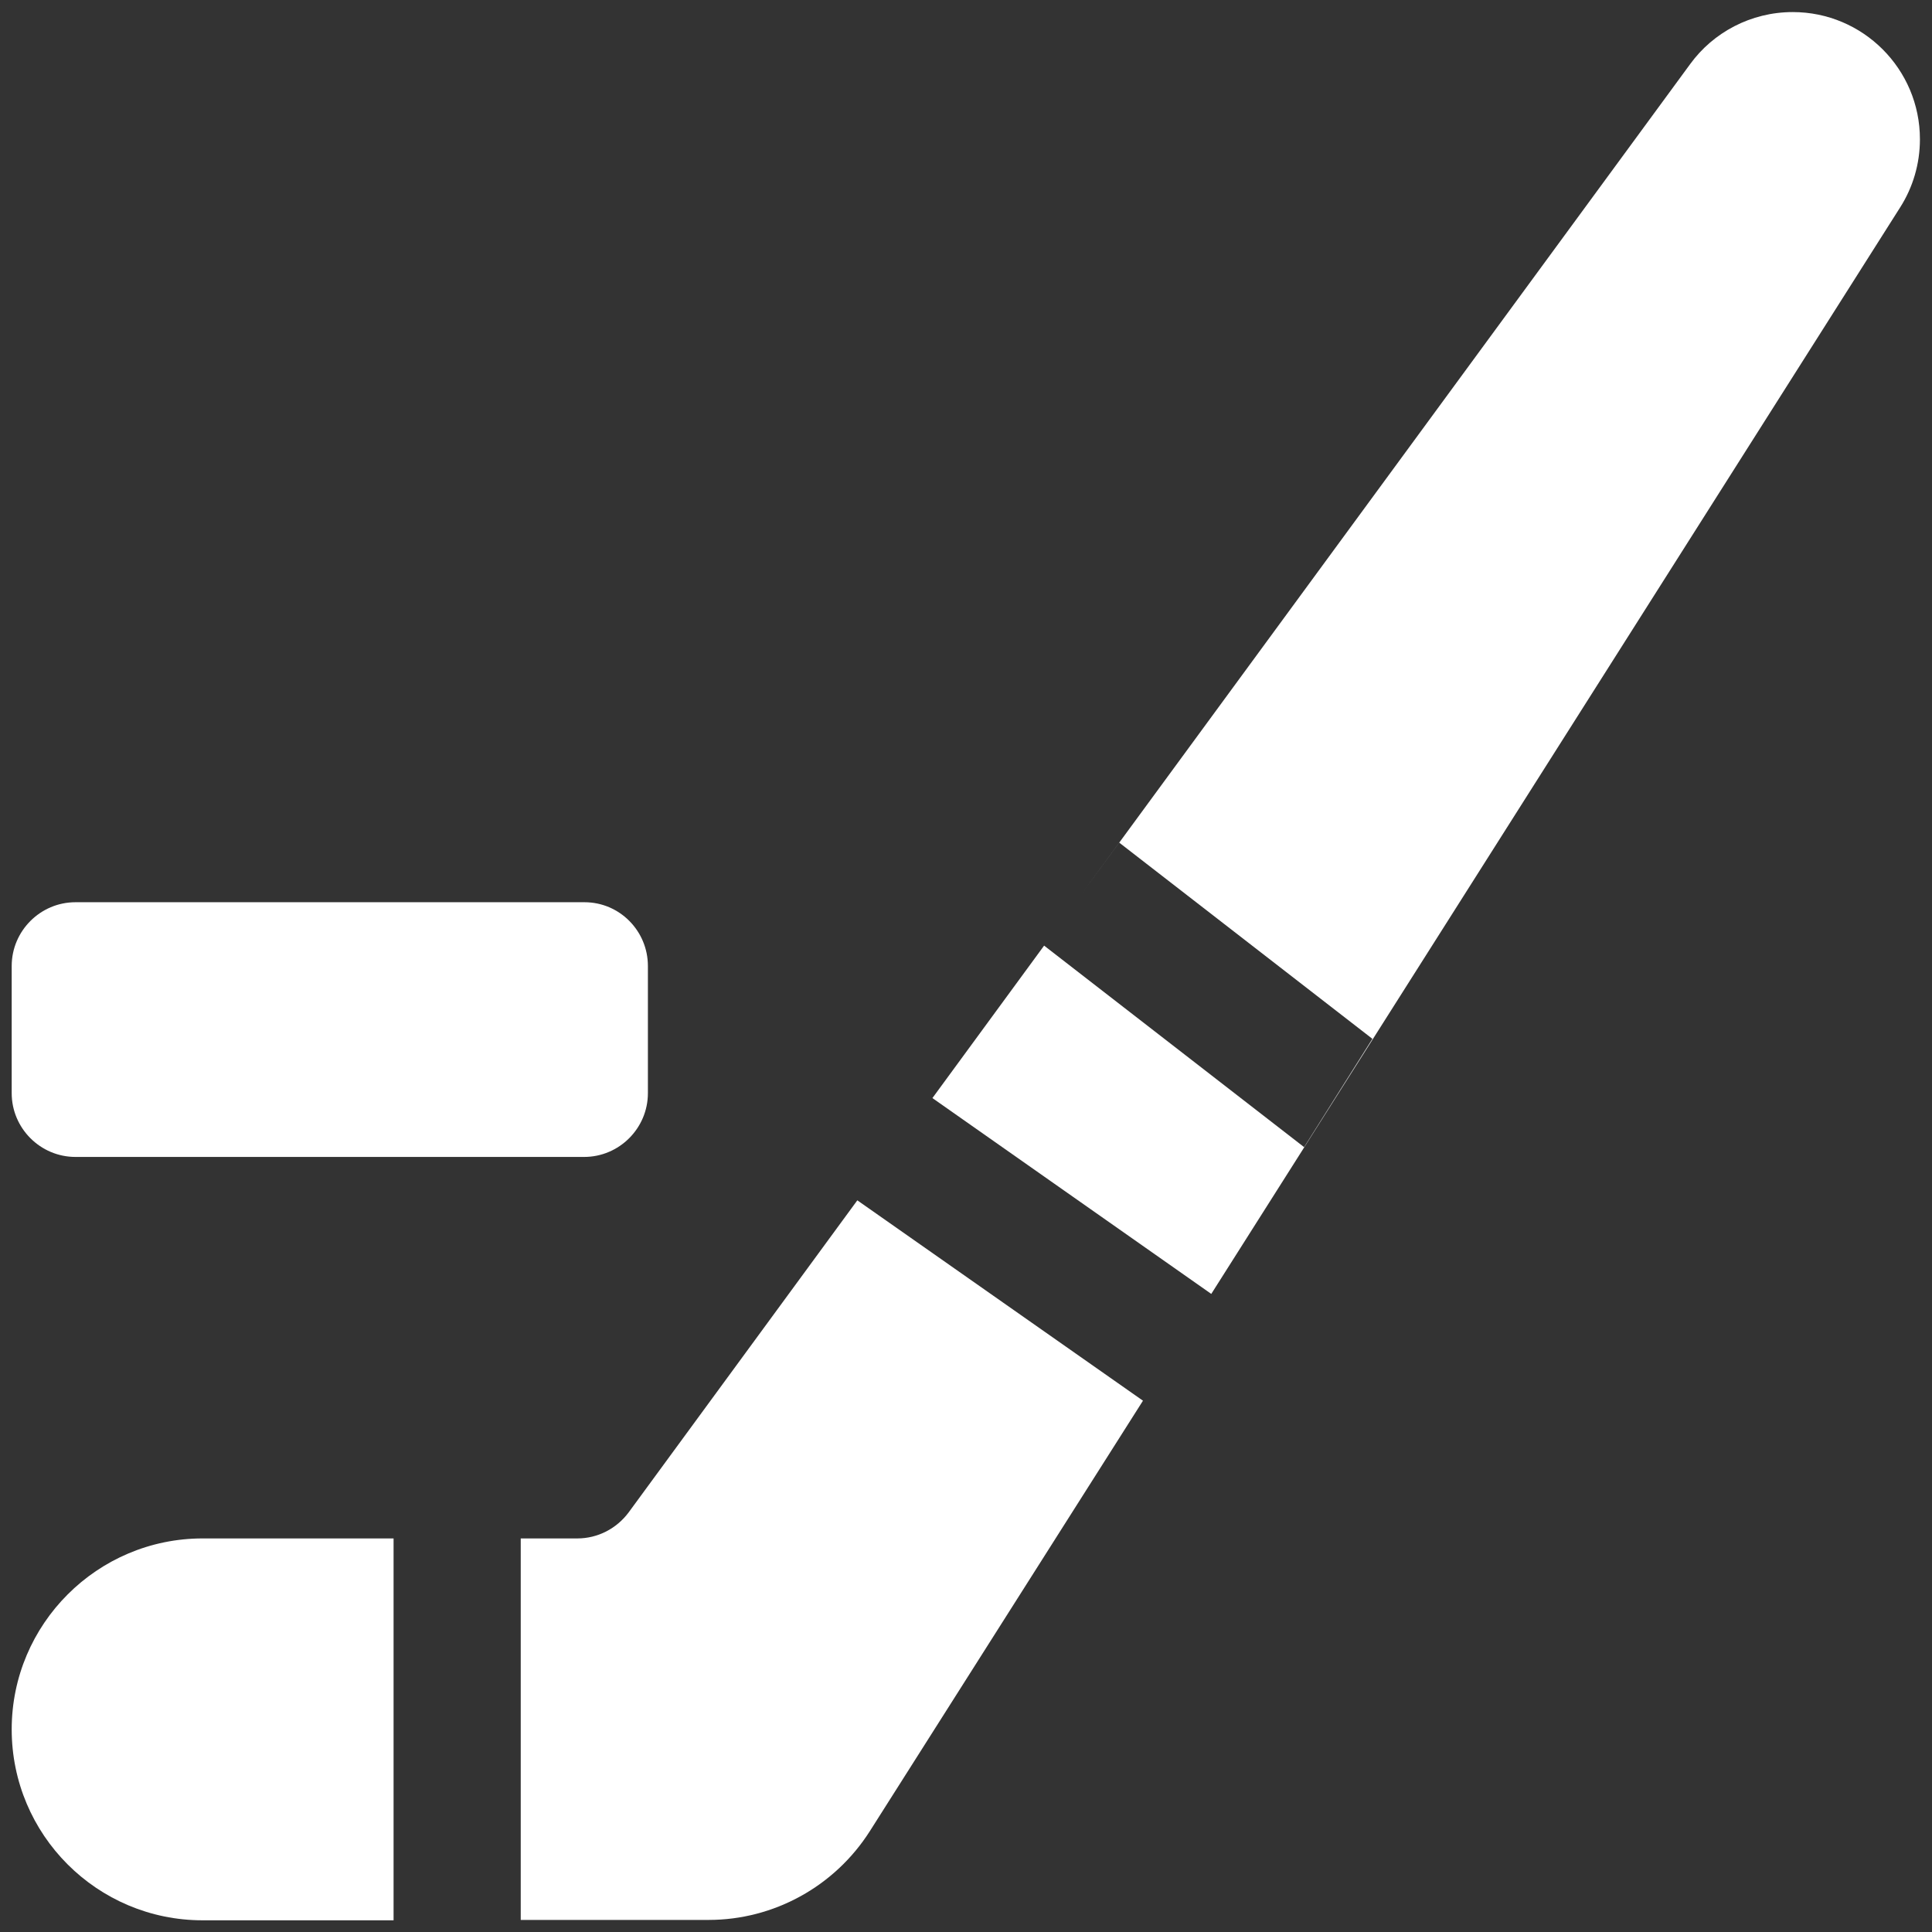 <?xml version="1.0" encoding="utf-8"?>
<!-- Generator: Adobe Illustrator 25.3.1, SVG Export Plug-In . SVG Version: 6.00 Build 0)  -->
<svg version="1.1" id="Capa_1" xmlns="http://www.w3.org/2000/svg" xmlns:xlink="http://www.w3.org/1999/xlink" x="0px" y="0px"
	 viewBox="0 0 512 512" style="enable-background:new 0 0 512 512;" xml:space="preserve">
<rect x="0" y="0" width="512" height="512" fill="#333333" stroke="none"/>
<style type="text/css">
	.st0{fill:#FFFFFF;}
</style>
<g>
	<g>
		<path class="st0" d="M53.7,407.7c-27.9,0-50.6,22.7-50.6,50.6s22.6,50.6,50.6,50.6h50.6V407.7H53.7z"/>
	</g>
</g>
<g>
	<g>
		<path class="st0" d="M475.1,3.2C464,3.2,454,8.6,447.9,17L286.2,237.5l10.4-14.2l67.1,52L345.6,304l-68.9-53.4l-29.6,40.4
			l73.9,51.9L503.6,54.9c3.3-5.2,5.2-11.4,5.2-18C508.8,18.3,493.7,3.2,475.1,3.2z"/>
	</g>
</g>
<g>
	<g>
		<path class="st0" d="M227.2,318.1l-60.6,82.7c-3.2,4.3-8.2,6.9-13.6,6.9h-15v101.1h49.8c17.3,0,33.4-8.9,42.7-23.5l72.4-114.1
			L227.2,318.1z"/>
	</g>
</g>
<g>
	<g>
		<path class="st0" d="M154.9,239.1H20c-9.3,0-16.9,7.6-16.9,16.9v33.7c0,9.3,7.6,16.9,16.9,16.9h134.8c9.3,0,16.9-7.6,16.9-16.9
			V256C171.7,246.7,164.2,239.1,154.9,239.1z"/>
	</g>
</g>
</svg>
